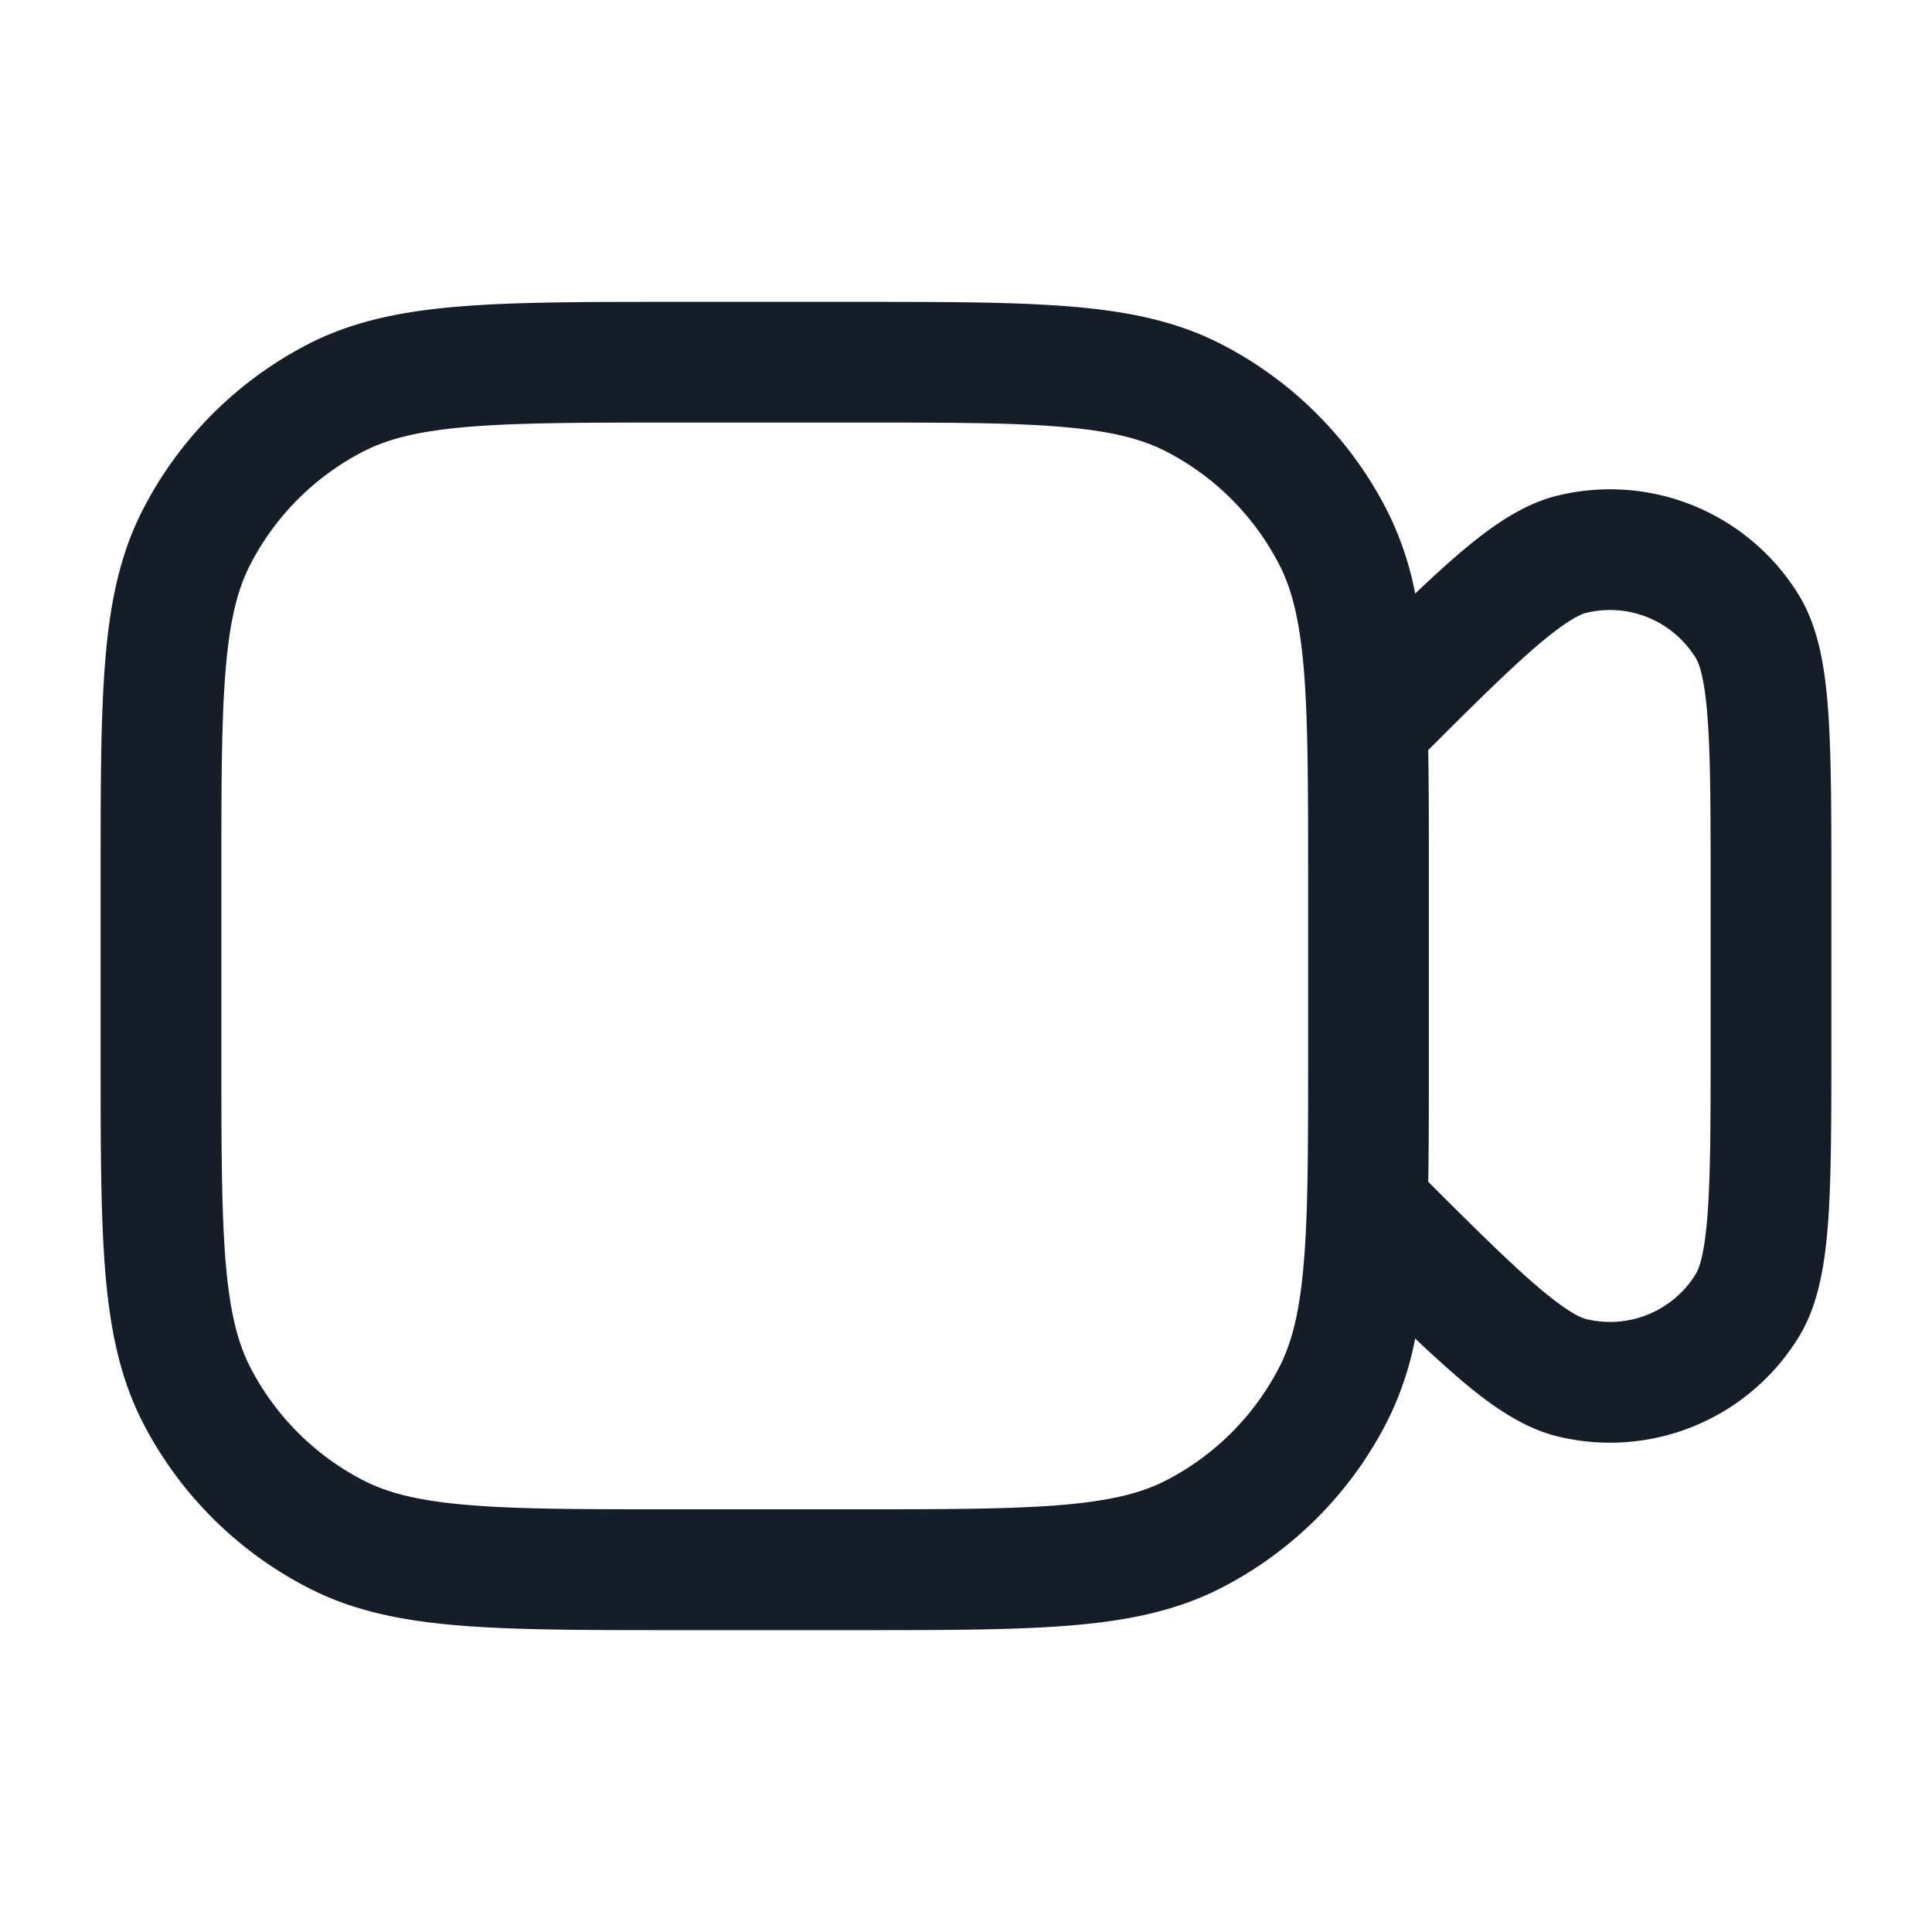 <svg xmlns="http://www.w3.org/2000/svg" viewBox="0 0 24 24"><path fill="#151E28" d="M8.367 3.75h2.266c1.092 0 1.958 0 2.655.057.714.058 1.317.18 1.869.461a4.752 4.752 0 0 1 2.075 2.076c.163.326.28.672.348 1.03.174-.166.334-.313.483-.443.408-.355.826-.663 1.288-.775a2.75 2.75 0 0 1 2.998 1.242c.247.406.325.919.363 1.458.038.554.038 1.275.038 2.185v1.918c0 .909 0 1.631-.038 2.185-.038.538-.116 1.052-.363 1.458a2.75 2.75 0 0 1-2.998 1.242c-.462-.112-.88-.42-1.288-.775a14.726 14.726 0 0 1-.483-.442 3.959 3.959 0 0 1-.348 1.03 4.744 4.744 0 0 1-2.076 2.076c-.551.28-1.154.402-1.868.46-.697.057-1.563.057-2.655.057H8.367c-1.092 0-1.958 0-2.655-.057-.714-.058-1.318-.18-1.868-.461a4.75 4.75 0 0 1-2.077-2.075c-.28-.552-.402-1.155-.46-1.869-.057-.697-.057-1.563-.057-2.655v-2.266c0-1.092 0-1.958.057-2.655.058-.714.18-1.318.461-1.868a4.752 4.752 0 0 1 2.076-2.077c.551-.28 1.154-.402 1.868-.46.697-.057 1.563-.057 2.655-.057ZM4.525 5.603h-.001a3.258 3.258 0 0 0-1.42 1.42c-.155.305-.252.69-.302 1.31-.052.629-.052 1.434-.052 2.566v2.2c0 1.132.001 1.936.052 2.566.051.62.147 1.005.302 1.31a3.258 3.258 0 0 0 1.42 1.42c.305.155.69.252 1.31.302.629.052 1.434.052 2.566.052h2.2c1.132 0 1.936-.001 2.566-.052.62-.051 1.005-.147 1.31-.302a3.258 3.258 0 0 0 1.42-1.42c.155-.305.252-.69.302-1.31.052-.629.052-1.433.052-2.566v-2.2c0-1.132-.001-1.936-.052-2.566-.051-.62-.147-1.005-.302-1.31a3.258 3.258 0 0 0-1.42-1.42c-.305-.155-.69-.252-1.31-.302-.629-.052-1.433-.052-2.566-.052H8.4c-1.132 0-1.936.001-2.566.052-.621.051-1.005.147-1.309.302ZM17.742 9.32c.008.458.008.97.008 1.547v2.266c0 .576 0 1.09-.008 1.548.56.559.972.966 1.306 1.257.39.339.574.428.657.448a1.249 1.249 0 0 0 1.363-.564c.044-.073.112-.267.147-.782.035-.495.035-1.165.035-2.111V11.07c0-.946 0-1.616-.035-2.111-.035-.515-.103-.709-.148-.782a1.25 1.25 0 0 0-1.362-.564c-.083.02-.268.11-.657.448-.334.29-.747.698-1.306 1.257Z"/></svg>